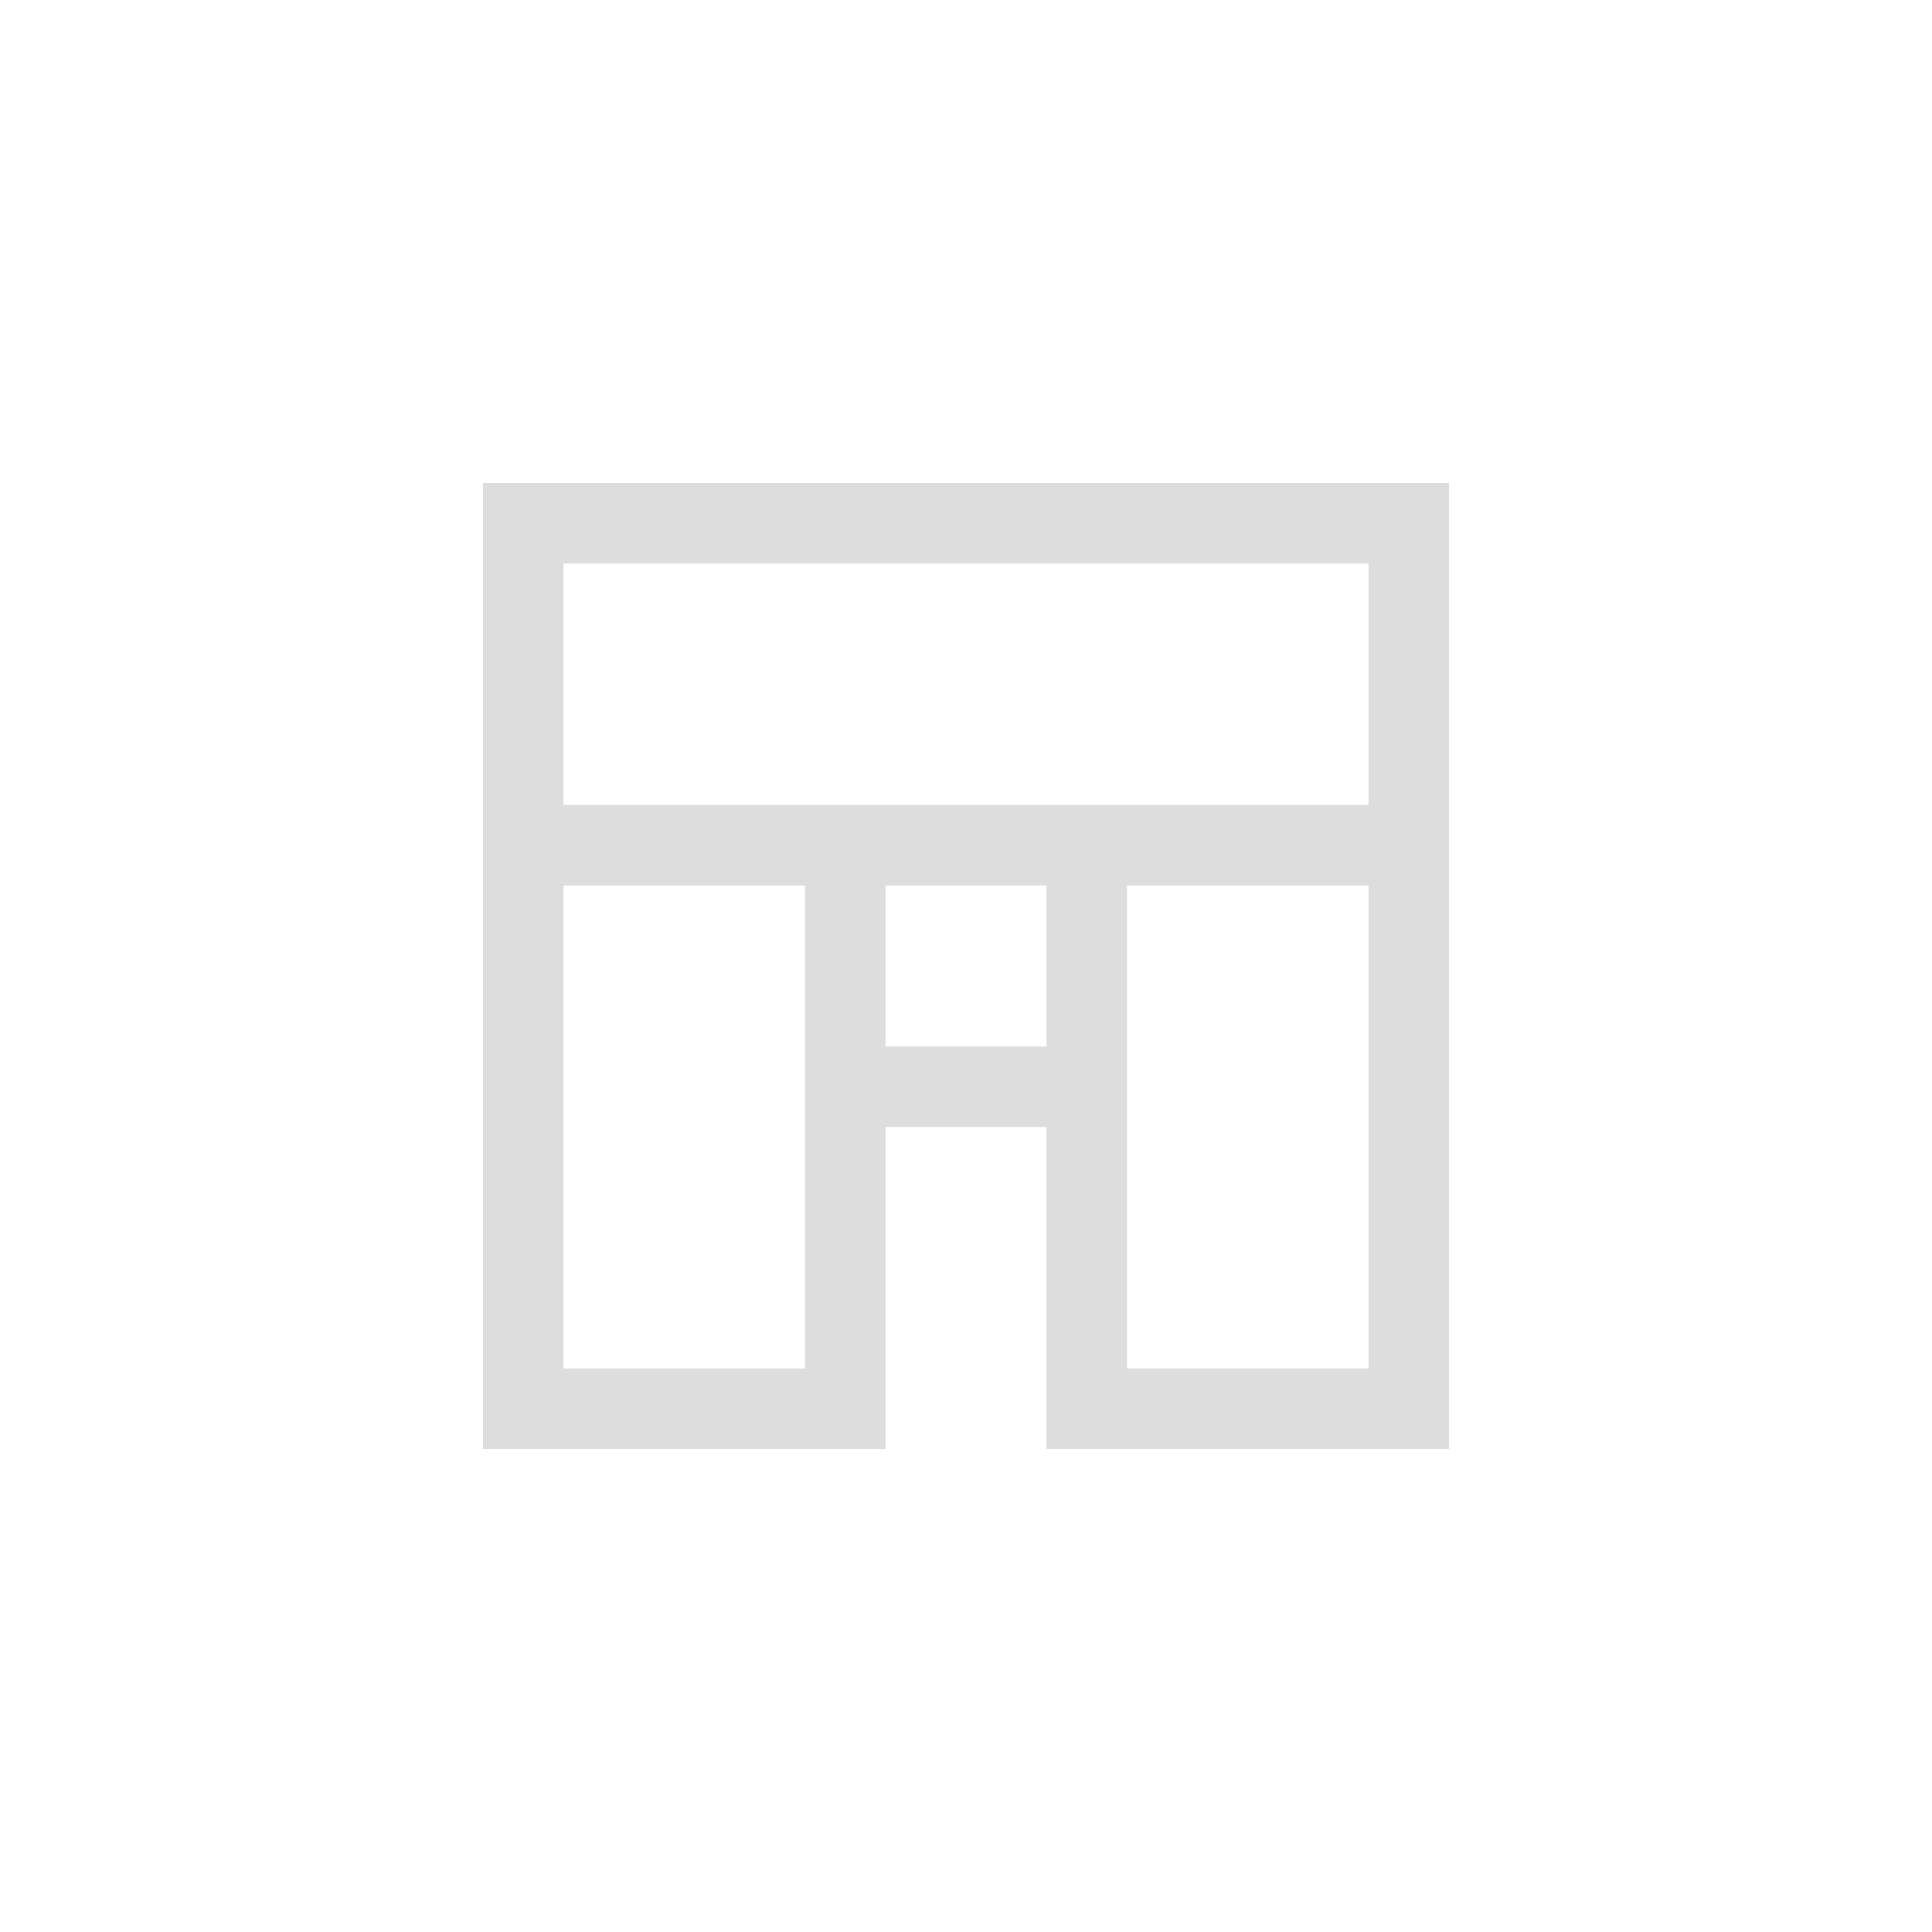 <?xml version="1.0" encoding="UTF-8"?>
<svg width="24px" height="24px" viewBox="0 0 24 24" version="1.1" xmlns="http://www.w3.org/2000/svg" xmlns:xlink="http://www.w3.org/1999/xlink">
    <!-- Generator: Sketch 51.3 (57544) - http://www.bohemiancoding.com/sketch -->
    <title>cm_markinvert</title>
    <desc>Created with Sketch.</desc>
    <defs></defs>
    <g id="cm_markinvert" stroke="none" stroke-width="1" fill="none" fill-rule="evenodd">
        <g transform="translate(6, 6)" fill="#DDDDDD" fill-rule="nonzero" id="190">
            <g>
                <path d="M0,0 L0,12 L5,12 L5,8 L7,8 L7,12 L12,12 L12,0 L0,0 Z M1,1 L11,1 L11,4 L1,4 L1,1 Z M7,5 L7,7 L5,7 L5,5 L7,5 Z M1,5 L4,5 L4,11 L1,11 L1,5 Z M8,5 L11,5 L11,11 L8,11 L8,5 Z" id="Combined-Shape"></path>
            </g>
        </g>
    </g>
</svg>